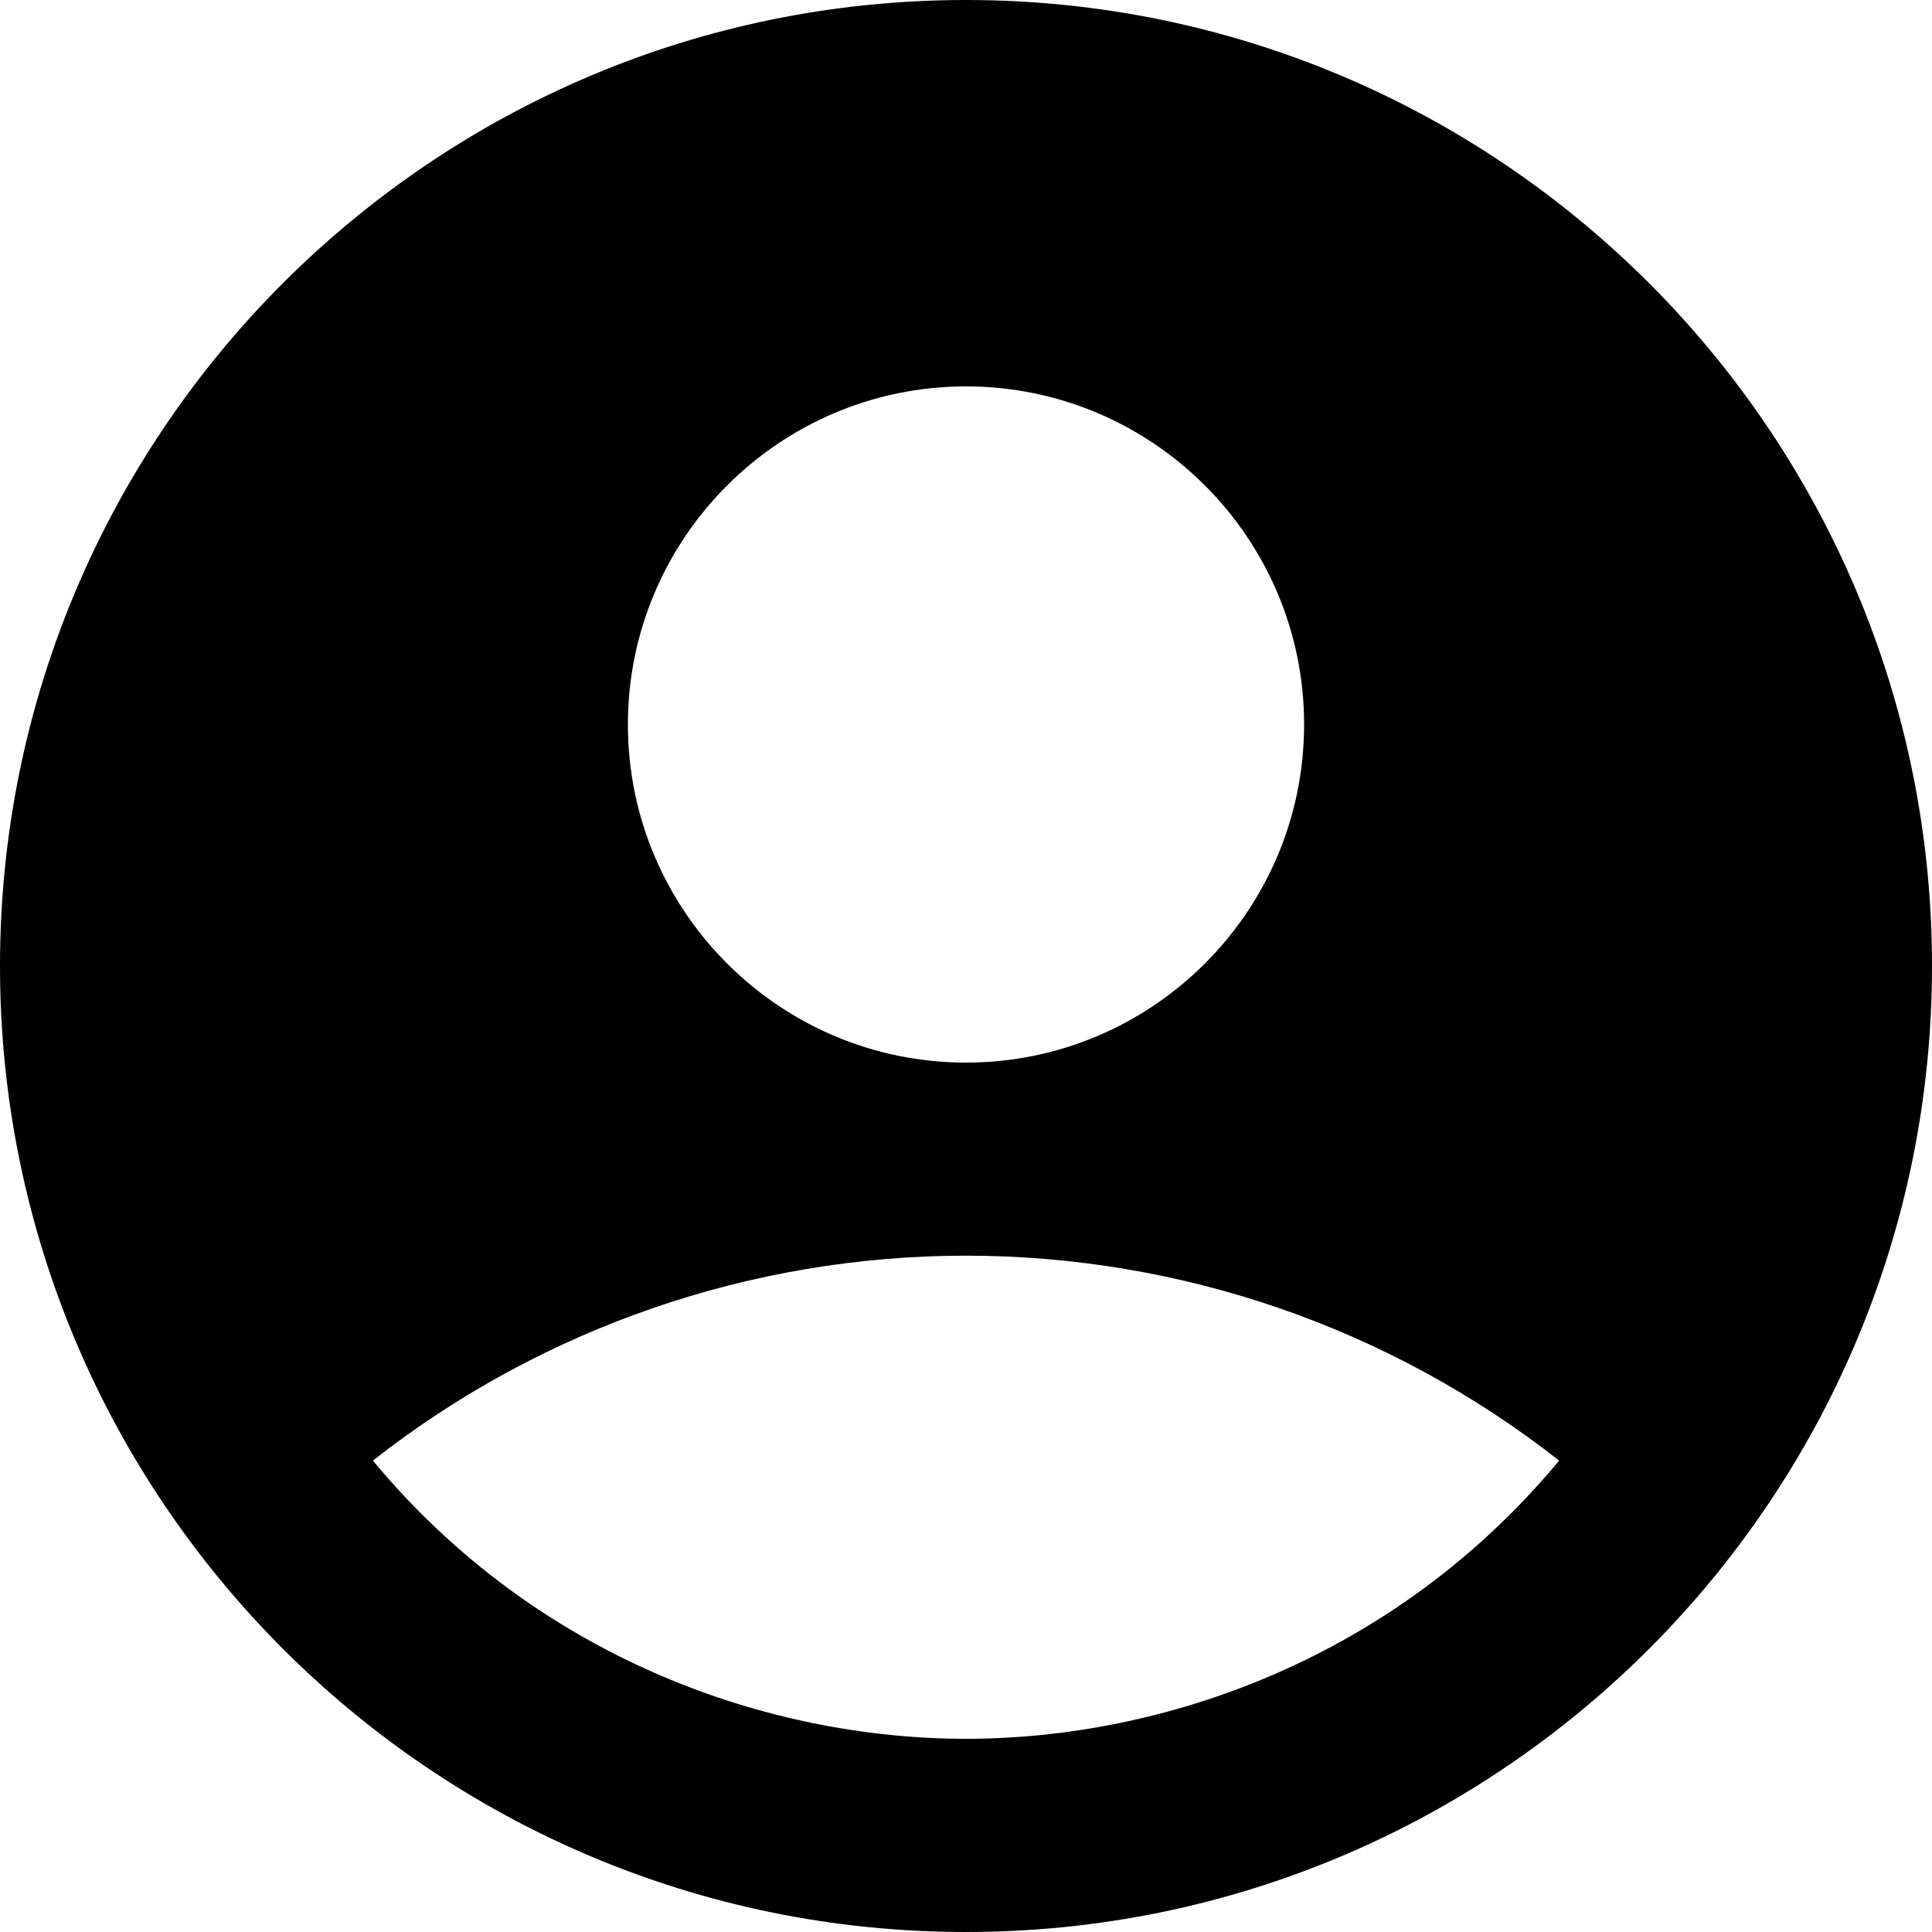 <svg width="64" height="64" viewBox="0 0 64 64" fill="none" xmlns="http://www.w3.org/2000/svg">
<path d="M32 0C14.336 0 0 14.336 0 32C0 49.664 14.336 64 32 64C49.664 64 64 49.664 64 32C64 14.336 49.664 0 32 0ZM32 12.8C38.176 12.8 43.2 17.824 43.2 24C43.2 30.176 38.176 35.2 32 35.2C25.824 35.2 20.8 30.176 20.8 24C20.8 17.824 25.824 12.8 32 12.8ZM32 57.6C25.504 57.6 17.824 54.976 12.352 48.384C17.957 43.986 24.876 41.596 32 41.596C39.124 41.596 46.043 43.986 51.648 48.384C46.176 54.976 38.496 57.6 32 57.6Z" fill="currentColor"/>
</svg>
